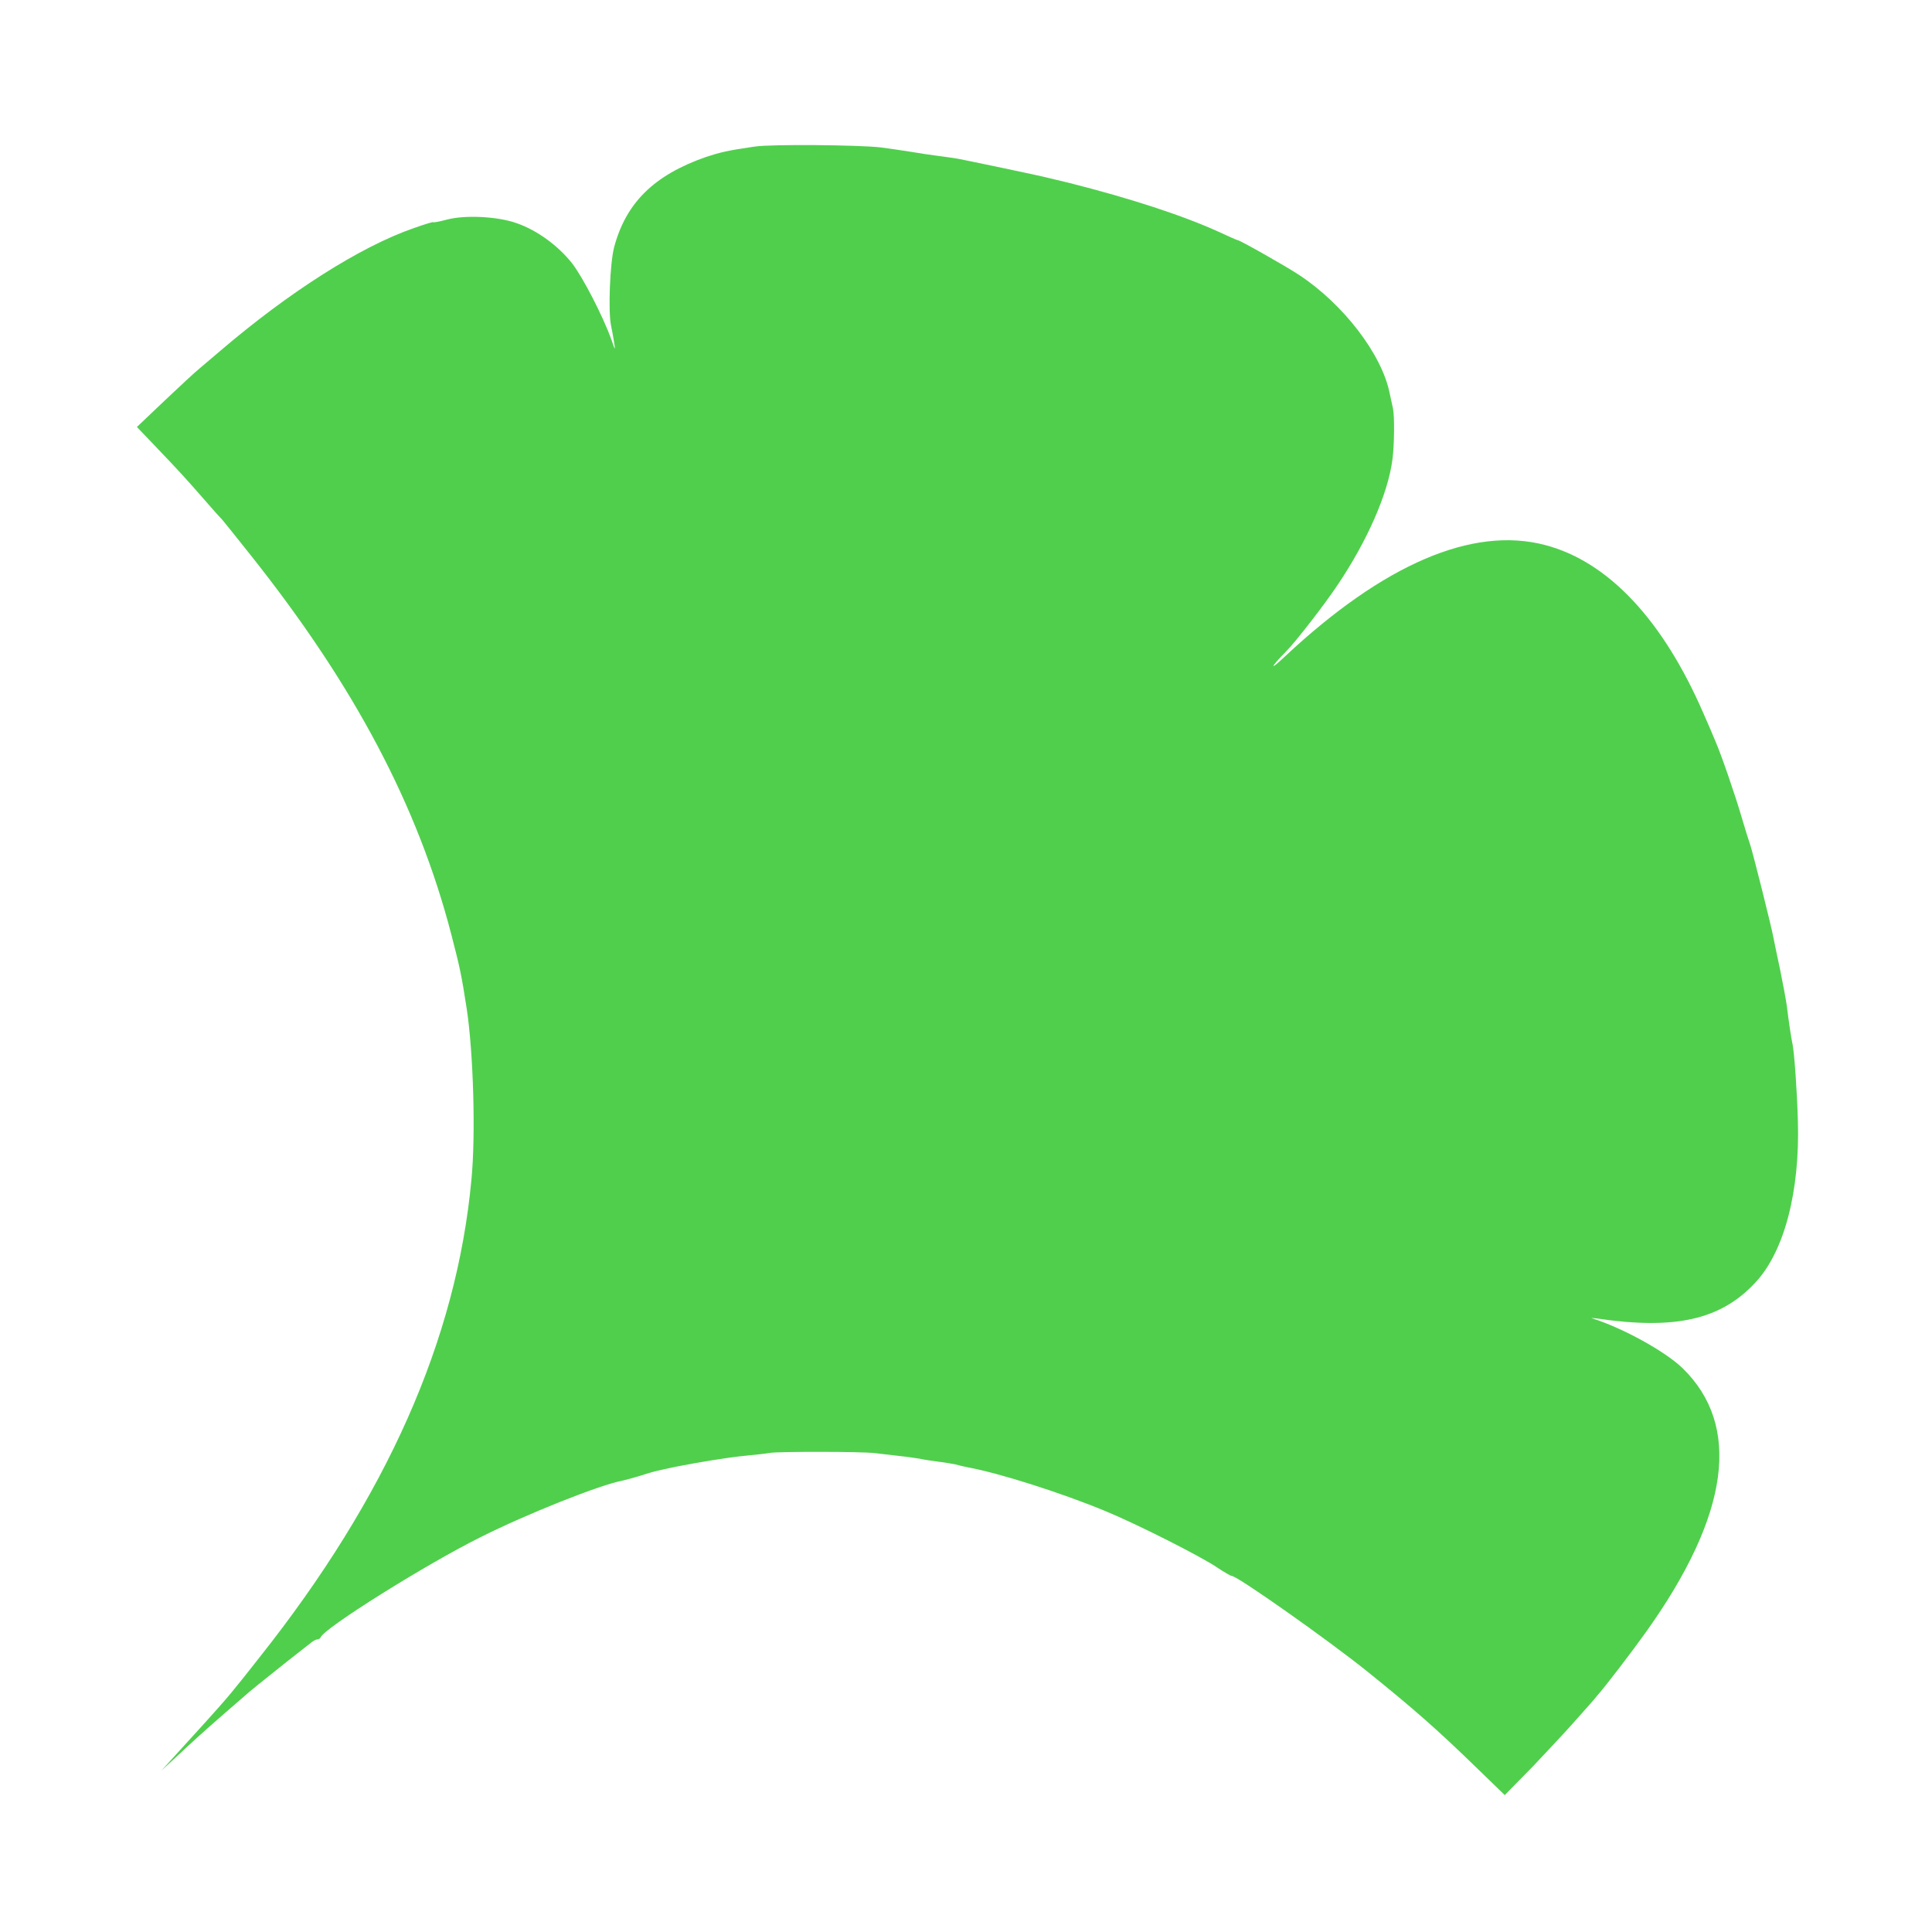 <?xml version="1.0" standalone="no"?>
<!DOCTYPE svg PUBLIC "-//W3C//DTD SVG 20010904//EN"
 "http://www.w3.org/TR/2001/REC-SVG-20010904/DTD/svg10.dtd">
<svg version="1.0" xmlns="http://www.w3.org/2000/svg"
 width="700pt" height="700pt" viewBox="0 0 700 700"
 preserveAspectRatio="xMidYMid meet">
<g transform="translate(0,700) scale(0.1,-0.1)"
fill="#50cf4d" stroke="none">
<path d="M2735 6469 c-98 -14 -126 -21 -178 -38 -188 -66 -289 -166 -332 -327
-15 -58 -22 -232 -11 -284 3 -14 8 -41 11 -60 5 -32 4 -31 -10 10 -31 86 -104
227 -143 277 -51 64 -127 119 -199 144 -69 25 -189 31 -255 13 -27 -7 -48 -11
-48 -9 0 2 -33 -8 -72 -22 -193 -67 -452 -232 -702 -446 -27 -23 -60 -51 -73
-62 -14 -11 -70 -63 -126 -116 l-101 -96 66 -69 c90 -94 114 -121 178 -194 30
-35 60 -68 66 -74 5 -6 53 -65 105 -131 374 -471 603 -905 724 -1370 33 -127
37 -148 56 -270 24 -157 33 -457 17 -620 -54 -579 -307 -1149 -767 -1729 -98
-125 -114 -144 -196 -235 -54 -59 -60 -66 -120 -132 l-40 -44 50 46 c76 71
104 96 175 158 36 31 70 61 76 66 14 13 72 60 154 125 36 28 73 57 83 65 9 8
21 15 26 15 5 0 11 3 13 8 14 34 381 264 578 362 167 84 435 191 518 206 13 3
42 11 65 18 23 8 56 17 72 20 17 4 41 9 55 12 81 16 185 33 245 39 39 4 81 8
95 11 32 5 334 5 380 -1 19 -2 58 -7 86 -10 29 -3 62 -8 75 -10 13 -3 44 -8
69 -11 25 -3 53 -8 62 -10 10 -3 29 -7 42 -10 113 -20 342 -93 501 -159 112
-46 346 -164 406 -205 24 -16 48 -30 52 -30 20 0 346 -230 487 -343 173 -139
259 -215 403 -355 l99 -96 102 104 c55 58 128 136 161 174 33 37 65 73 70 80
32 36 129 163 181 236 301 423 344 745 130 953 -63 61 -216 145 -326 180 -8 2
-1 2 15 0 284 -42 449 -5 574 129 105 111 163 330 155 588 -3 110 -13 245 -19
275 -5 23 -14 82 -21 140 -3 22 -14 81 -24 130 -11 50 -21 101 -24 115 -6 36
-75 311 -85 340 -5 14 -19 59 -31 100 -24 82 -74 227 -95 275 -7 17 -26 62
-43 100 -147 339 -345 550 -573 610 -263 70 -586 -69 -944 -404 -57 -54 -54
-41 5 19 35 35 140 171 186 240 109 162 183 332 199 455 7 51 8 158 2 185 -2
8 -7 33 -12 55 -28 141 -168 324 -330 430 -47 31 -213 125 -221 125 -2 0 -32
13 -66 29 -134 61 -322 122 -543 178 -33 8 -67 16 -75 18 -25 7 -303 65 -330
70 -14 2 -45 7 -70 10 -25 3 -70 10 -100 15 -30 5 -80 12 -110 16 -79 9 -396
12 -455 3z"/>
</g>
</svg>
